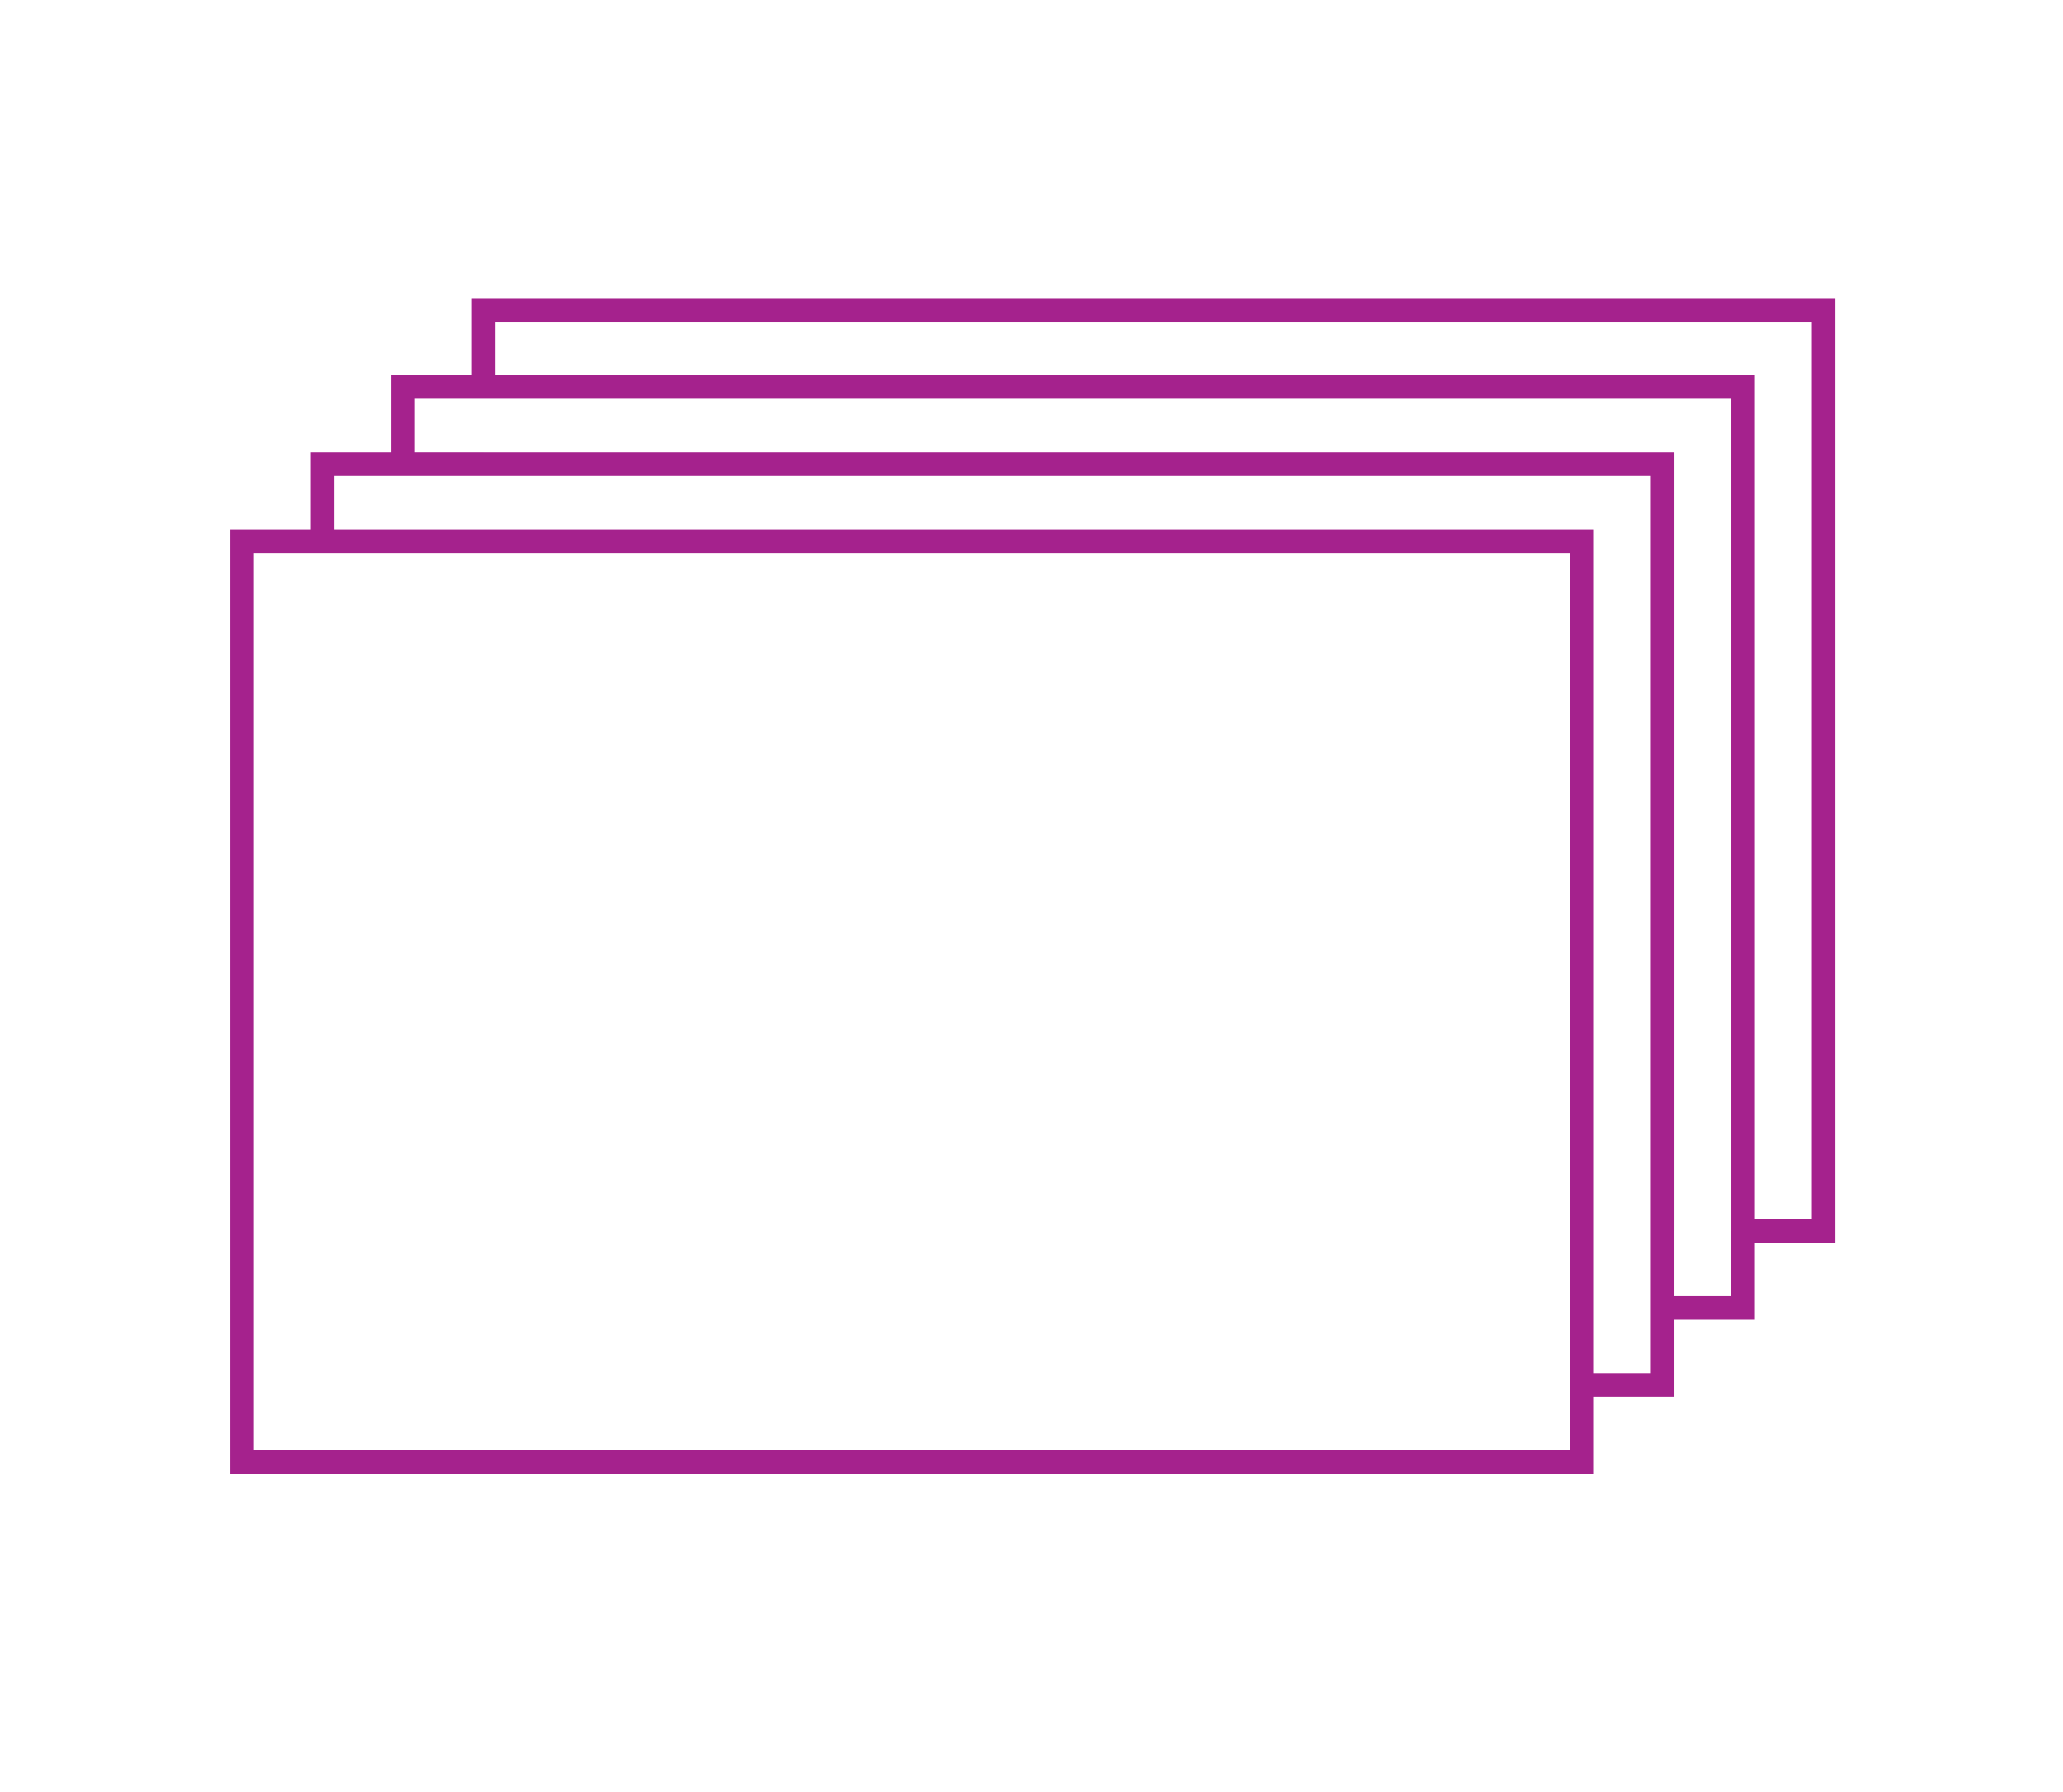 <?xml version="1.0" encoding="utf-8"?>
<!-- Generator: Adobe Illustrator 16.0.3, SVG Export Plug-In . SVG Version: 6.00 Build 0)  -->
<!DOCTYPE svg PUBLIC "-//W3C//DTD SVG 1.1//EN" "http://www.w3.org/Graphics/SVG/1.1/DTD/svg11.dtd">
<svg version="1.1" id="Layer_1" xmlns="http://www.w3.org/2000/svg" xmlns:xlink="http://www.w3.org/1999/xlink" x="0px" y="0px"
	 width="172.667px" height="150px" viewBox="310.473 -325 172.667 150" enable-background="new 310.473 -325 172.667 150"
	 xml:space="preserve">
<path fill="none" stroke="#A5228D" stroke-width="1.972" d="M442.891-221.962v-57.74h-91.953 M350.938-279.702h91.953v57.74
	 M449.625-221.962v-64.188h-98.688 M350.938-286.15h98.688v64.188 M456.362-221.962v-70.637H350.938 M463.098-299.048h-112.16v6.449
	h105.424v70.637h6.736V-299.048z M442.891-215.514v-6.448 M350.938-279.702h-6.736 M350.938-286.15h-6.736 M344.201-279.702h6.736
	 M442.891-221.962v6.448 M449.625-215.514v-6.448 M350.938-292.599h-6.736v6.448h6.736 M449.625-221.962v6.448h6.736v-6.448
	 M344.201-279.702h-6.734 M442.891-209.064v-6.449 M442.891-215.514v6.449h6.734v-6.449 M344.201-286.15h-6.734v6.448h6.734
	 M337.467-279.702h-6.734v77.086h112.158v-6.448"/>
</svg>
